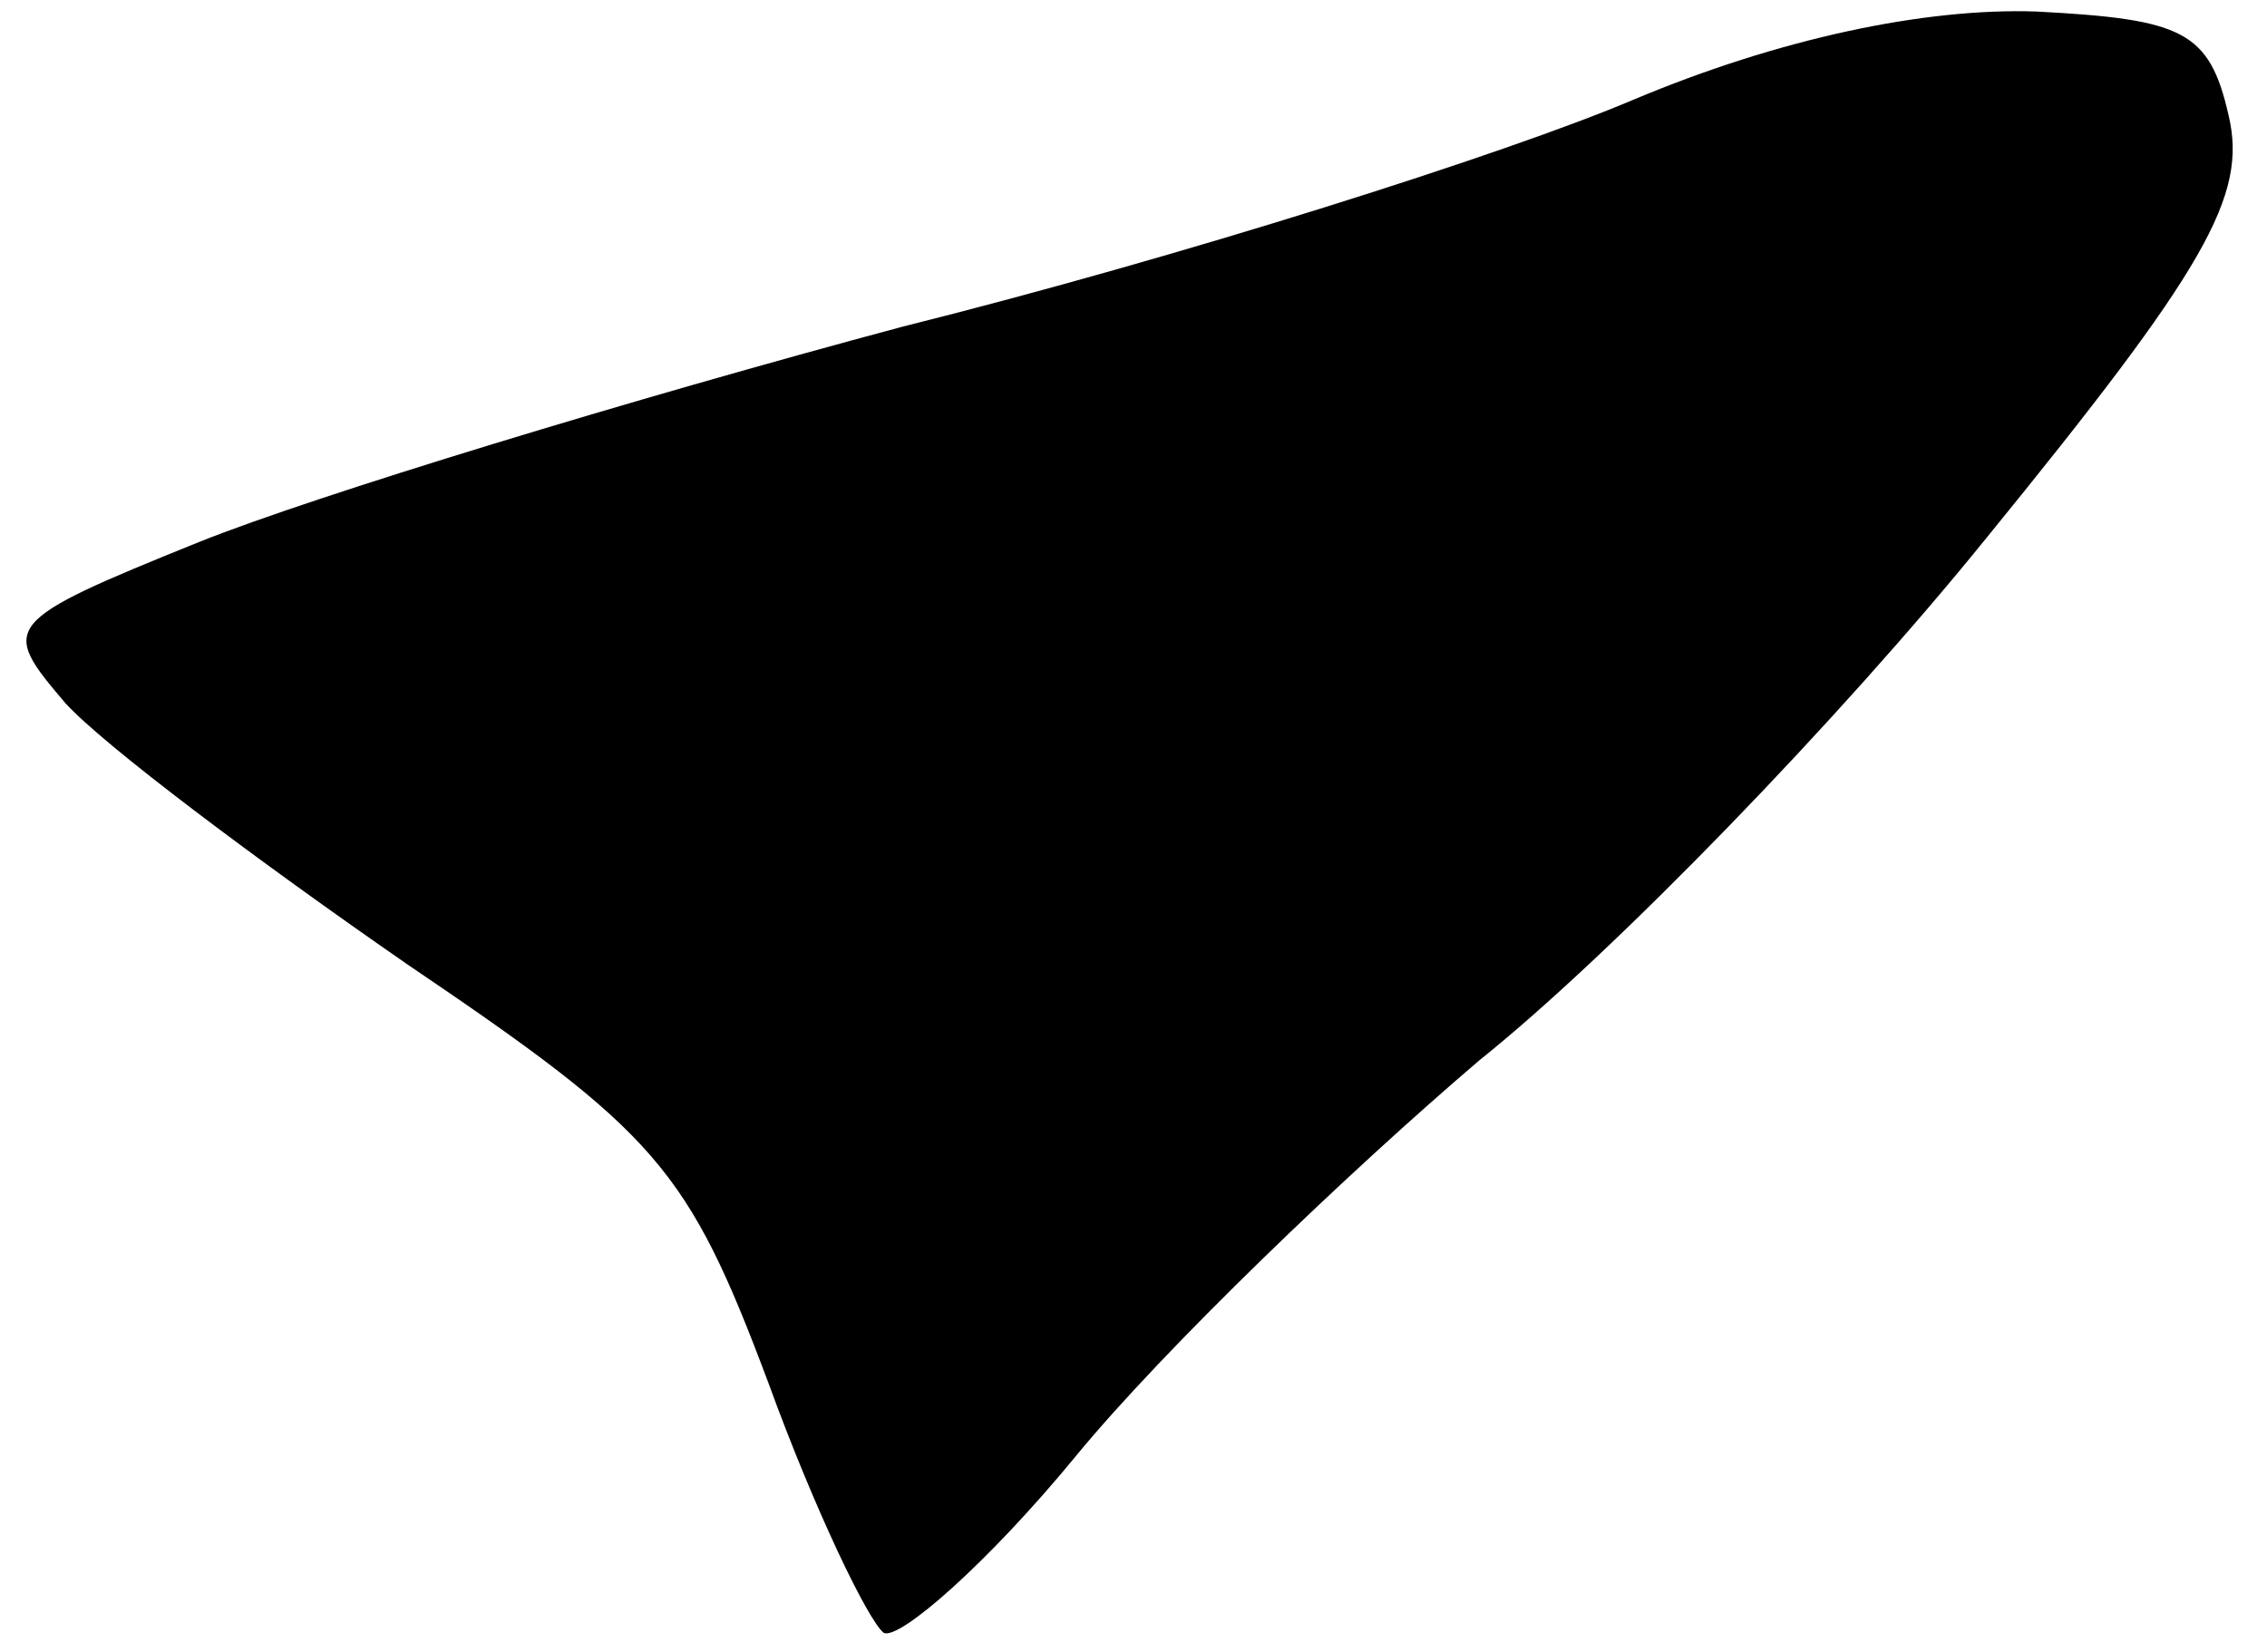 <?xml version="1.0" standalone="no"?>
<!DOCTYPE svg PUBLIC "-//W3C//DTD SVG 20010904//EN"
 "http://www.w3.org/TR/2001/REC-SVG-20010904/DTD/svg10.dtd">
<svg version="1.0" xmlns="http://www.w3.org/2000/svg"
 width="59pt" height="43pt" viewBox="0 0 59 43"
 preserveAspectRatio="xMidYMid meet">
<g transform="translate(0,43) scale(0.1,-0.1)"
fill="#000000" stroke="none">
<path fill="#000000" stroke="none" d="M425 404 c-33 -14 -118 -41 -190 -59
-71 -19 -153 -44 -183 -56 -52 -21 -52 -22 -35 -42 10 -11 50 -41 89 -68 65
-44 73 -53 94 -109 12 -33 26 -62 30 -65 4 -2 27 18 50 46 23 28 71 74 105
103 35 28 94 89 132 136 57 70 68 89 63 110 -5 22 -12 25 -50 27 -29 1 -67 -7
-105 -23z"/>
</g>
</svg>
